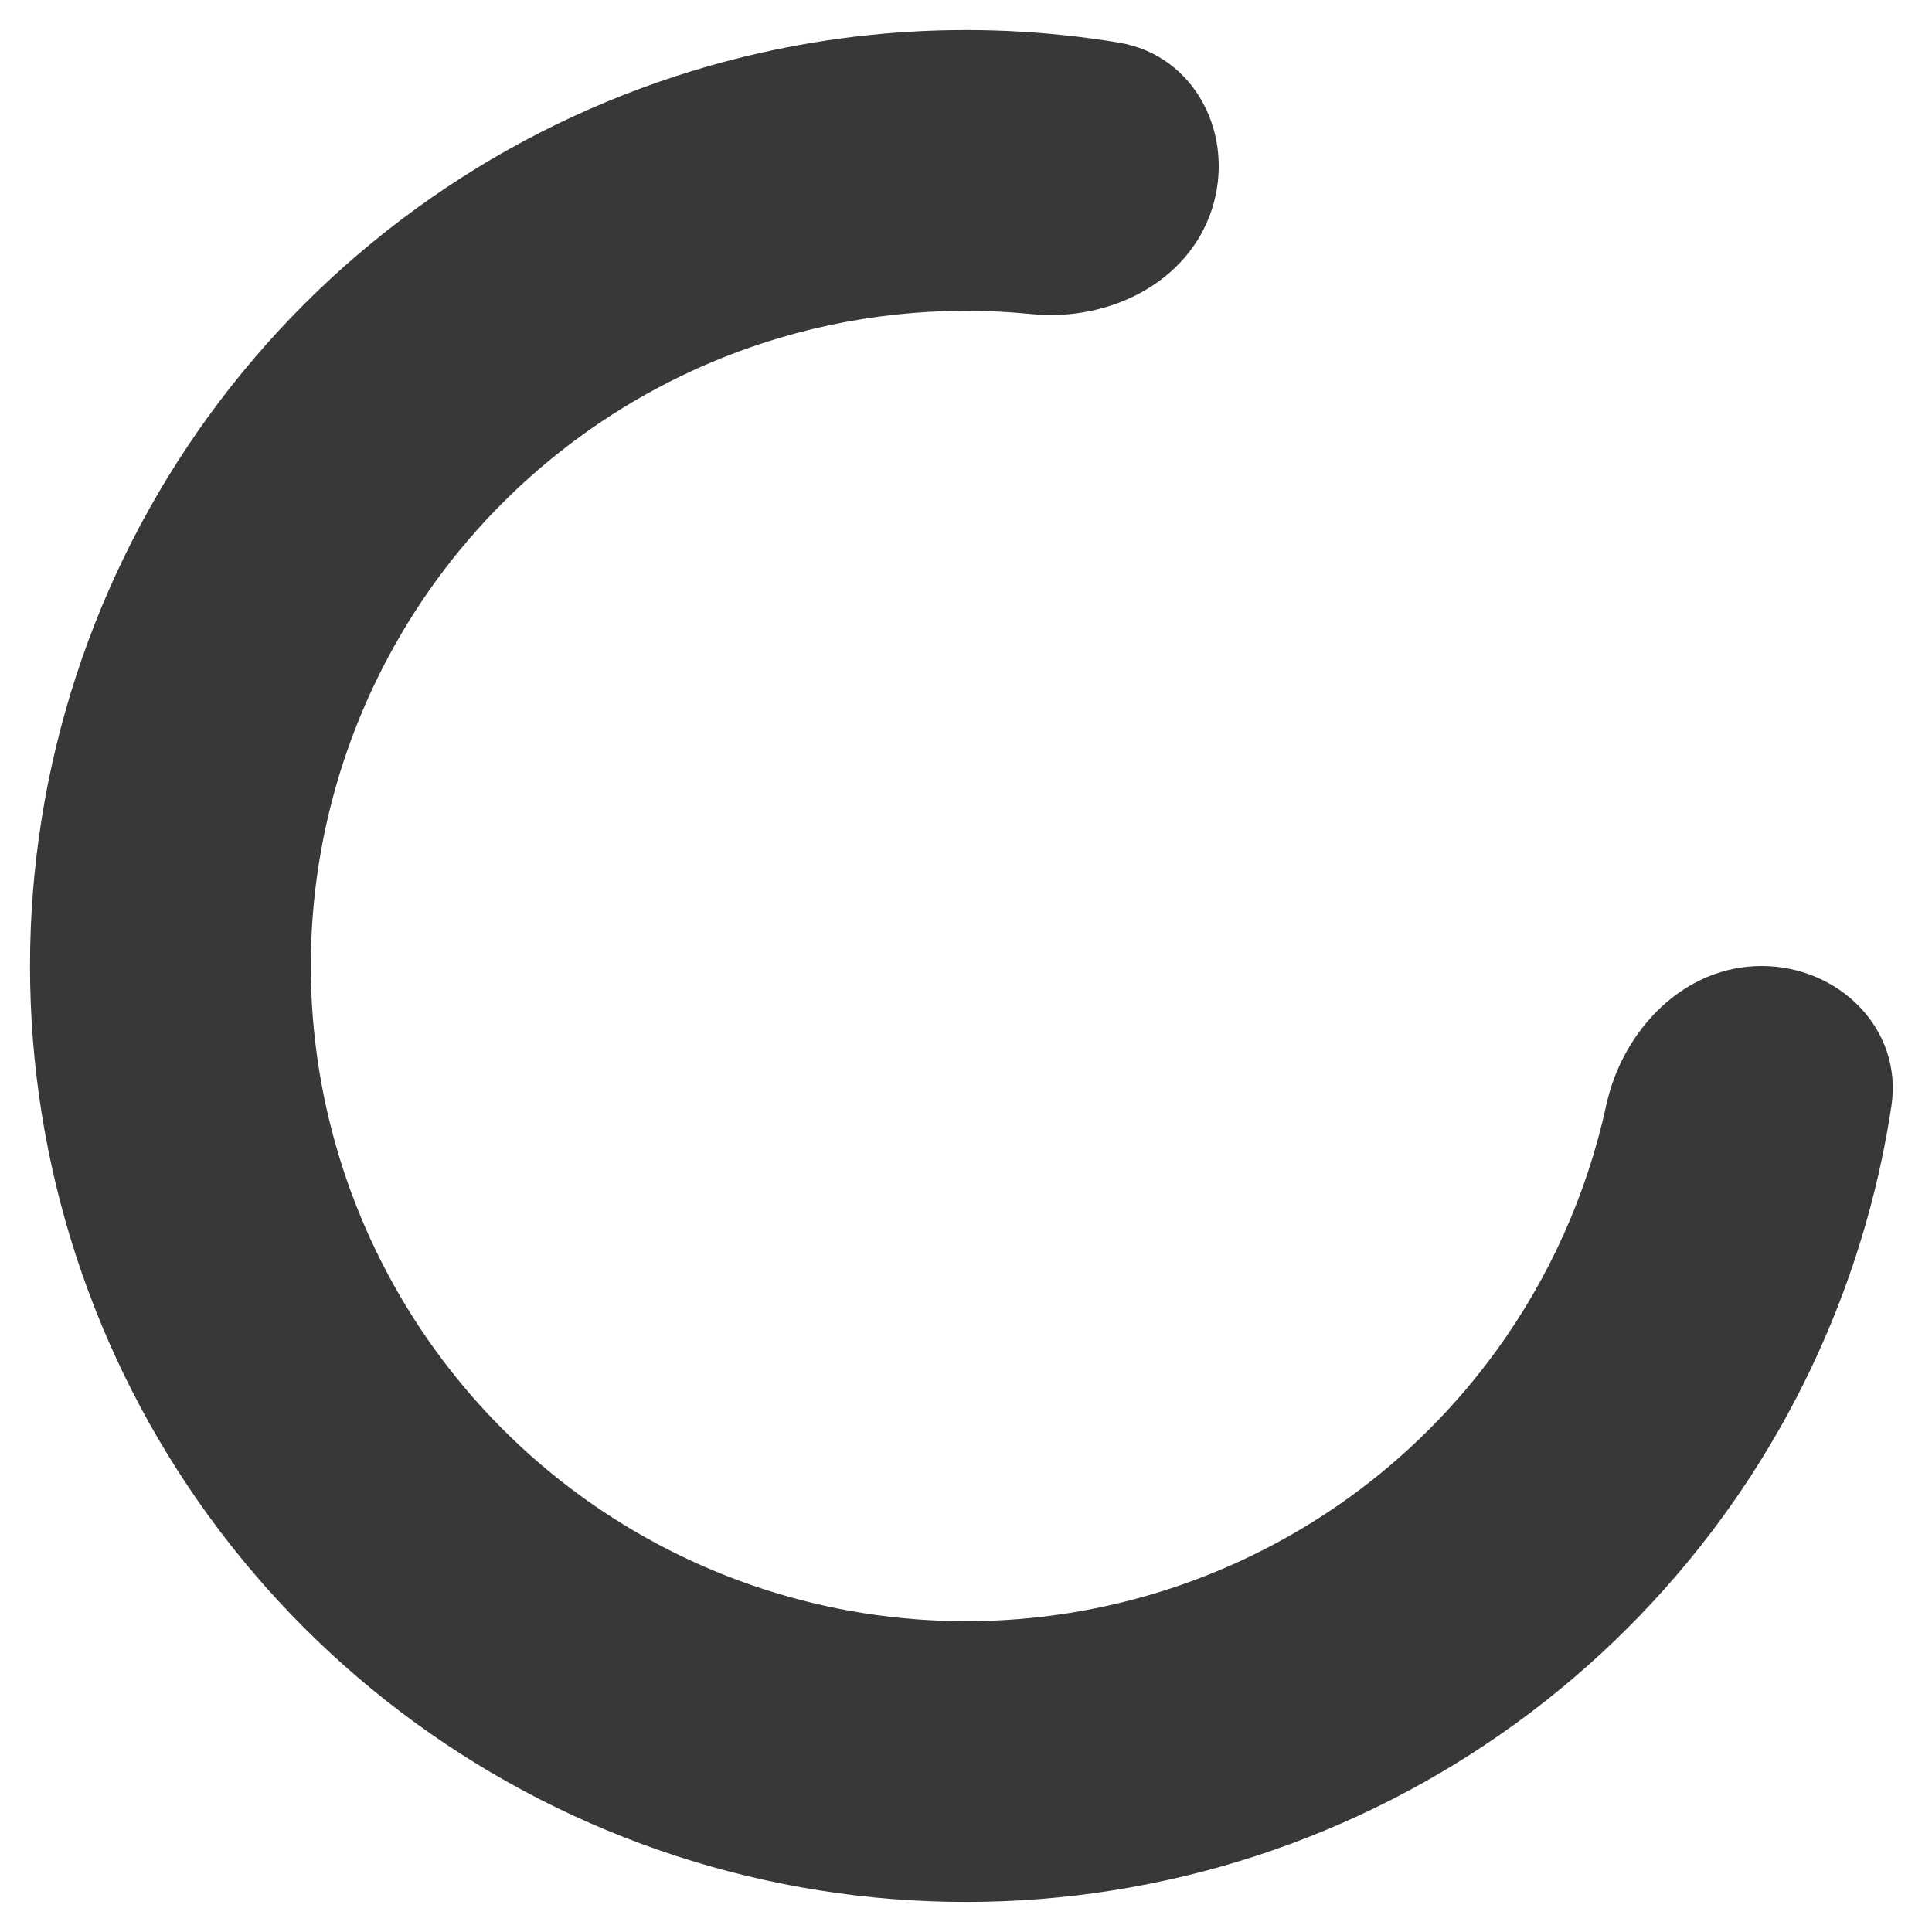 <svg width="32" height="32" viewBox="0 0 32 32" fill="none" xmlns="http://www.w3.org/2000/svg">
<path d="M29.177 16C30.461 16 31.52 17.047 31.328 18.317C30.959 20.761 30.008 23.094 28.542 25.112C26.617 27.761 23.904 29.732 20.791 30.744C17.677 31.755 14.323 31.755 11.21 30.744C8.096 29.732 5.383 27.761 3.458 25.112C1.534 22.464 0.497 19.274 0.497 16C0.497 12.726 1.534 9.536 3.458 6.888C5.383 4.239 8.096 2.268 11.21 1.256C13.582 0.485 16.094 0.302 18.533 0.706C19.8 0.916 20.469 2.246 20.072 3.468C19.675 4.689 18.36 5.33 17.082 5.202C15.595 5.053 14.084 5.212 12.647 5.679C10.467 6.388 8.568 7.768 7.221 9.621C5.874 11.476 5.148 13.708 5.148 16C5.148 18.292 5.874 20.524 7.221 22.378C8.568 24.233 10.467 25.613 12.647 26.321C14.826 27.029 17.174 27.029 19.353 26.321C21.533 25.613 23.432 24.233 24.779 22.378C25.668 21.156 26.286 19.768 26.604 18.308C26.877 17.053 27.893 16 29.177 16Z" fill="#383838"/>
</svg>
